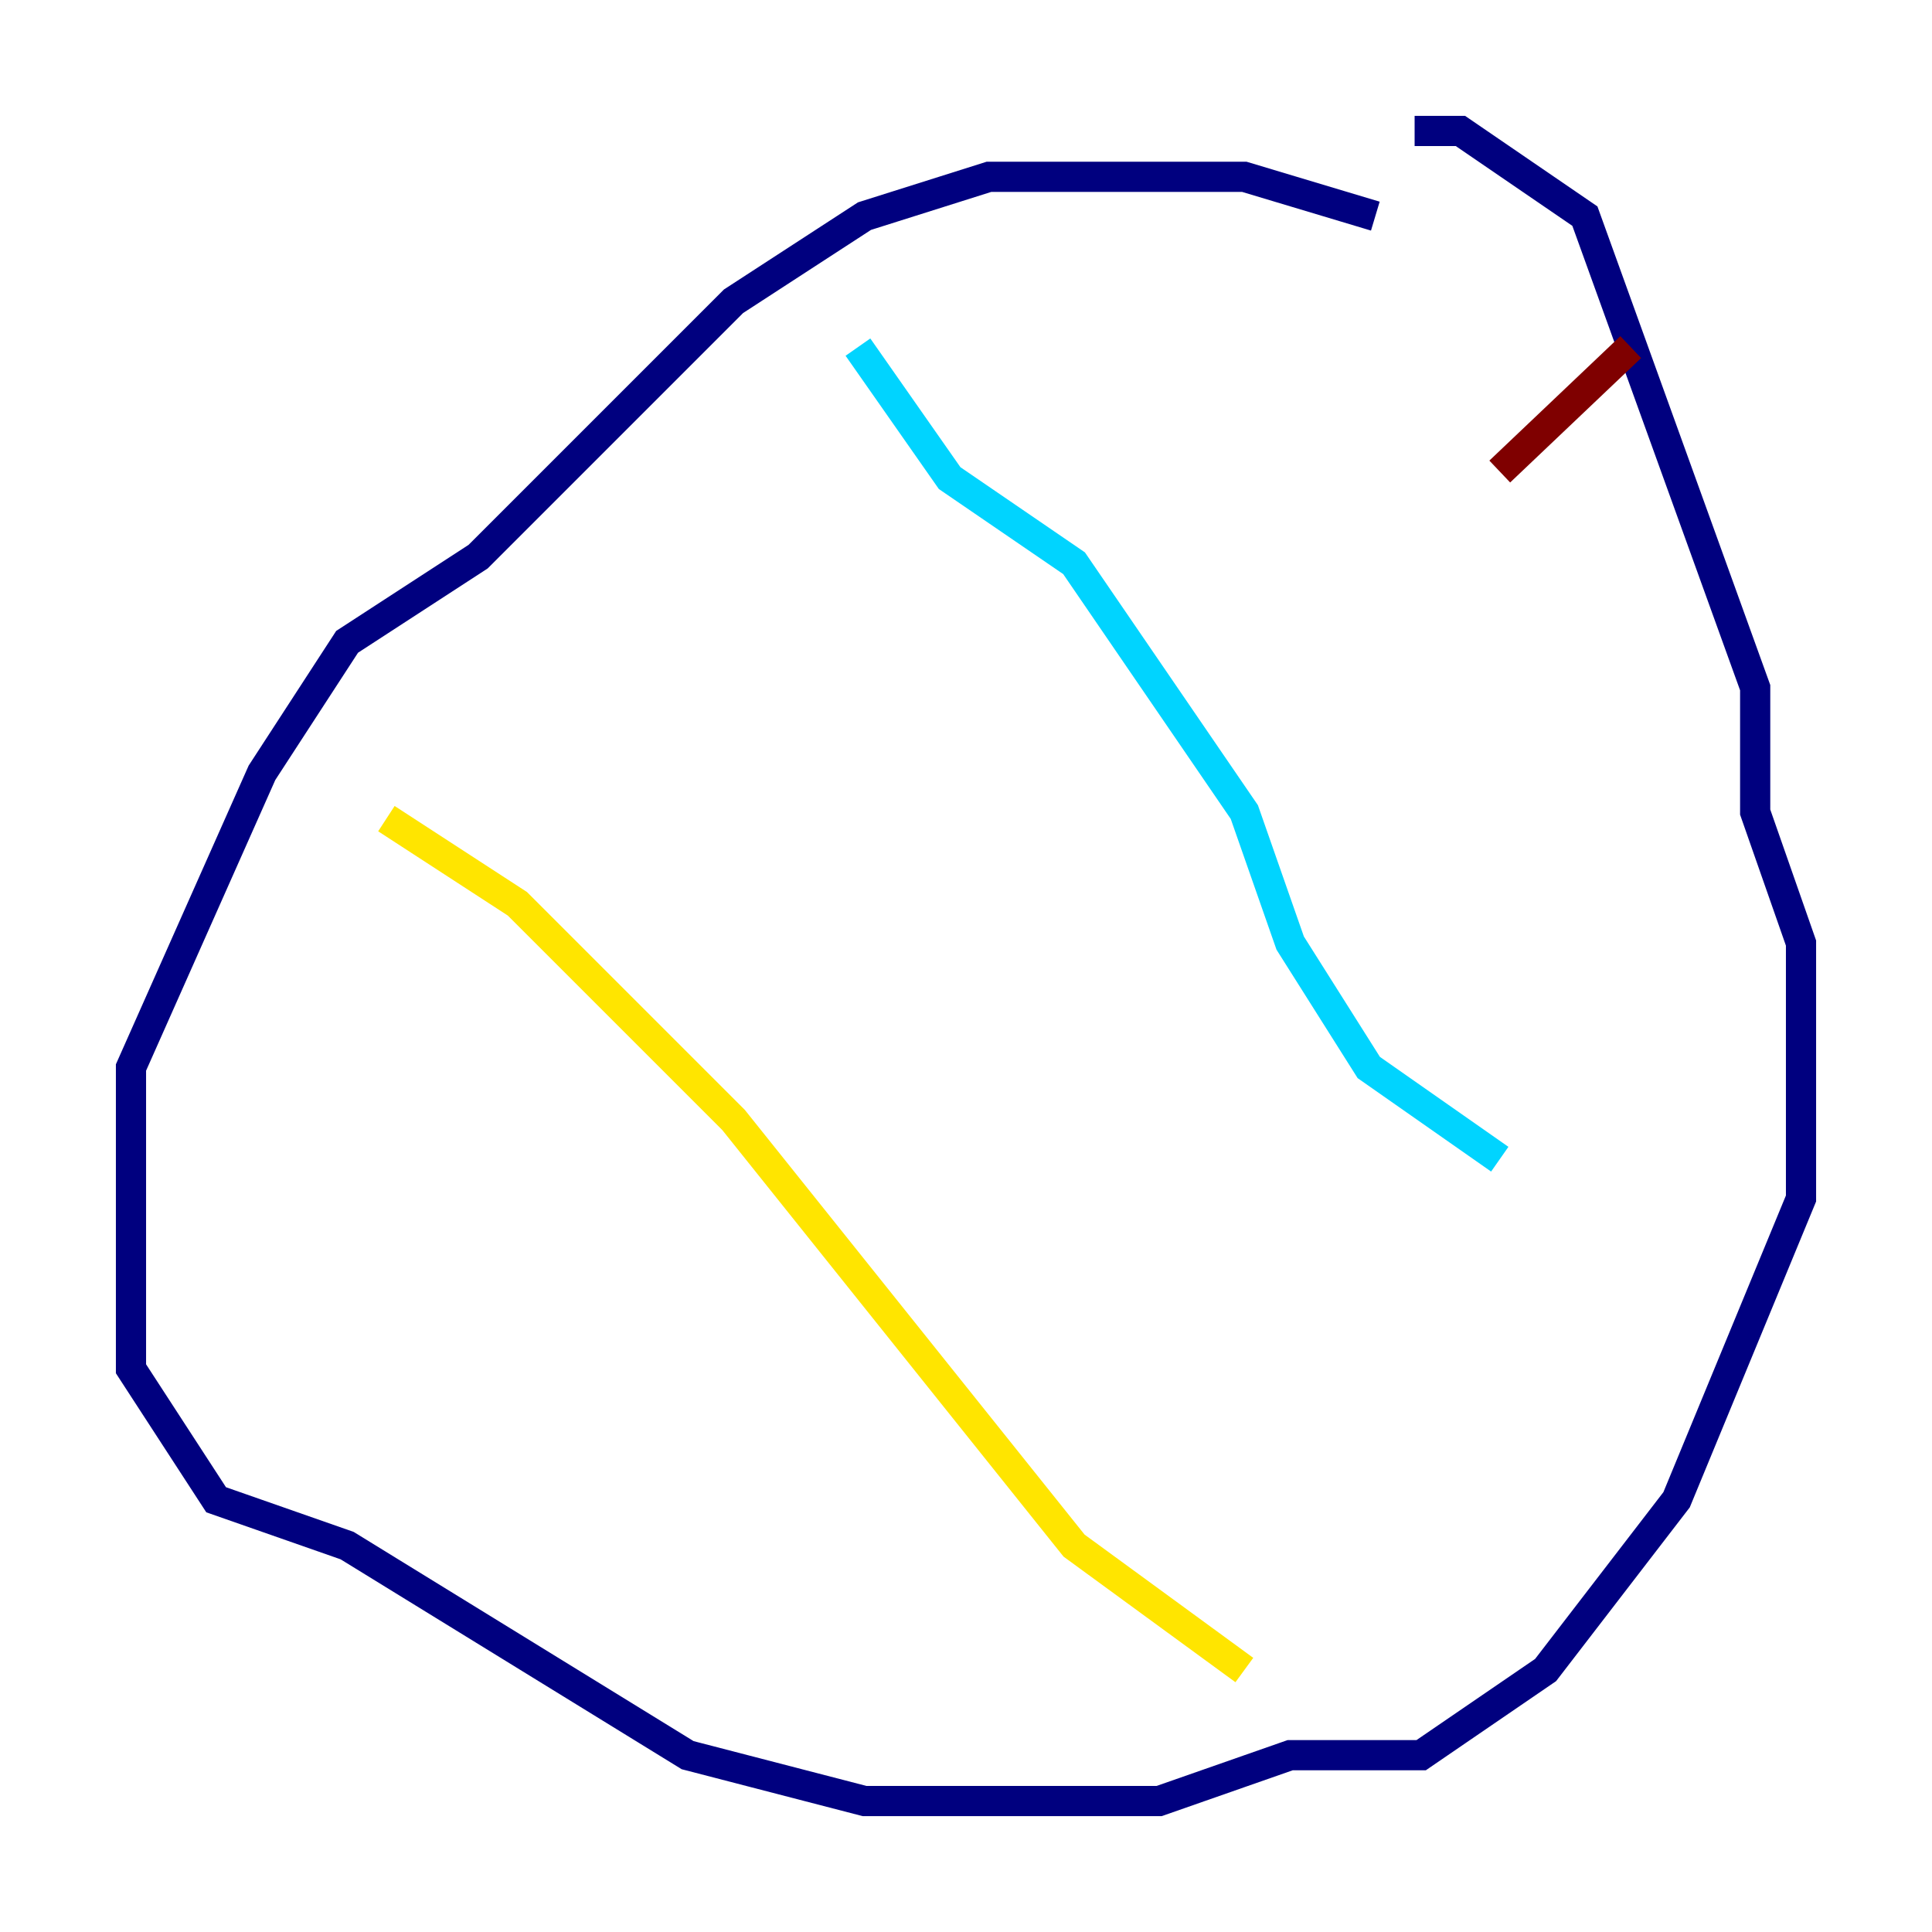<?xml version="1.0" encoding="utf-8" ?>
<svg baseProfile="tiny" height="128" version="1.2" viewBox="0,0,128,128" width="128" xmlns="http://www.w3.org/2000/svg" xmlns:ev="http://www.w3.org/2001/xml-events" xmlns:xlink="http://www.w3.org/1999/xlink"><defs /><polyline fill="none" points="91.119,14.319 82.441,11.715 65.519,11.715 57.275,14.319 48.597,19.959 31.675,36.881 22.997,42.522 17.356,51.2 8.678,70.725 8.678,90.685 14.319,99.363 22.997,102.4 45.559,116.285 57.275,119.322 76.8,119.322 85.478,116.285 94.156,116.285 102.4,110.644 111.078,99.363 119.322,79.403 119.322,62.481 116.285,53.803 116.285,45.559 105.003,14.319 96.759,8.678 93.722,8.678" stroke="#00007f" stroke-width="2" /><polyline fill="none" points="56.841,22.997 62.915,31.675 71.159,37.315 82.441,53.803 85.478,62.481 90.685,70.725 99.363,76.8" stroke="#00d4ff" stroke-width="2" /><polyline fill="none" points="25.6,54.237 34.278,59.878 48.597,74.197 71.159,102.4 82.441,110.644" stroke="#ffe500" stroke-width="2" /><polyline fill="none" points="108.041,22.997 99.363,31.241" stroke="#7f0000" stroke-width="2" /></svg>